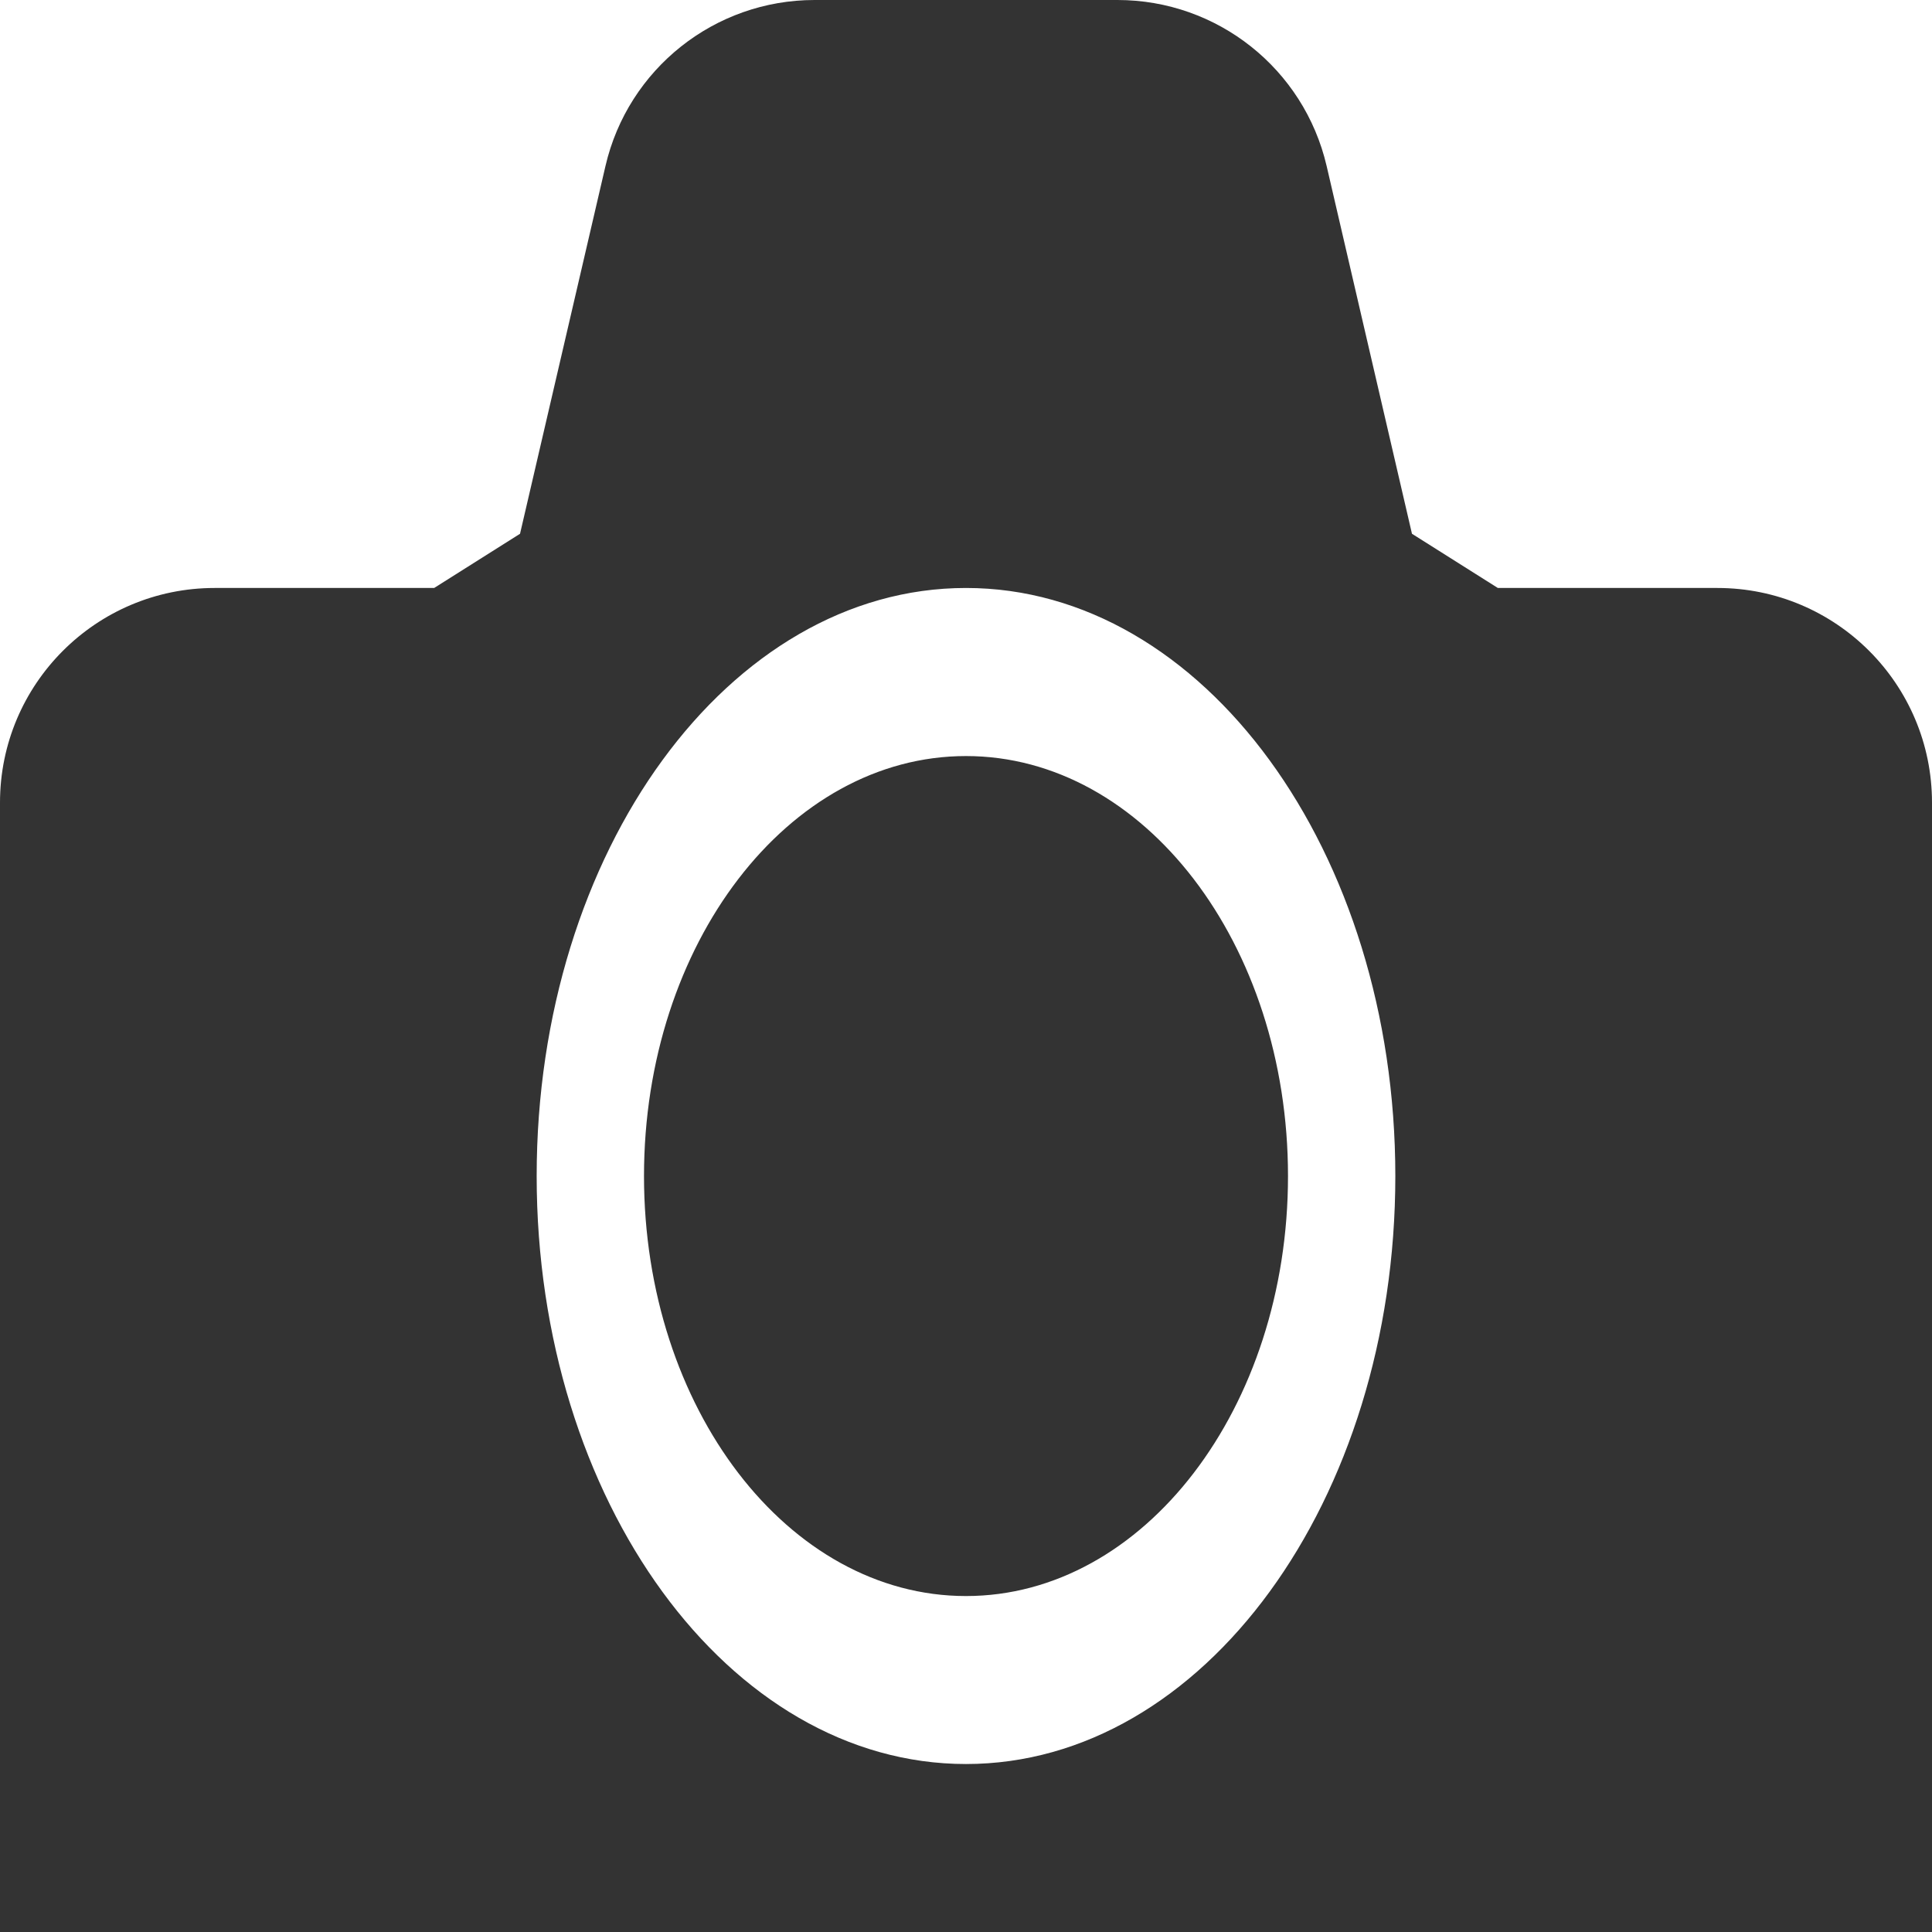 <svg width="18" height="18" viewBox="0 0 18 18" version="1.1" xmlns="http://www.w3.org/2000/svg" xmlns:xlink="http://www.w3.org/1999/xlink">
<title>camera</title>
<desc>Created using Figma</desc>
<g id="Canvas" transform="translate(1086 528)">
<g id="camera">
<use xlink:href="#path0_fill" transform="translate(-1086 -528)" fill="#333333"/>
</g>
</g>
<defs>
<path id="path0_fill" fill-rule="evenodd" d="M 5.641 1.547C 5.851 0.641 6.658 0 7.589 0L 10.411 0C 11.342 0 12.149 0.641 12.36 1.547L 13.155 4.973L 13.955 5.478L 16 5.478C 17.105 5.478 18 6.374 18 7.478L 18 18L 0 18L 0 7.478C 0 6.374 0.895 5.478 2 5.478L 4.045 5.478L 4.845 4.973L 5.641 1.547ZM 13 10.957C 13 13.982 11.209 16.435 9 16.435C 6.791 16.435 5 13.982 5 10.957C 5 7.931 6.791 5.478 9 5.478C 11.209 5.478 13 7.931 13 10.957ZM 9 14.87C 10.657 14.87 12 13.118 12 10.957C 12 8.795 10.657 7.044 9 7.044C 7.343 7.044 6 8.795 6 10.957C 6 13.118 7.343 14.87 9 14.87Z"/>
</defs>
</svg>
